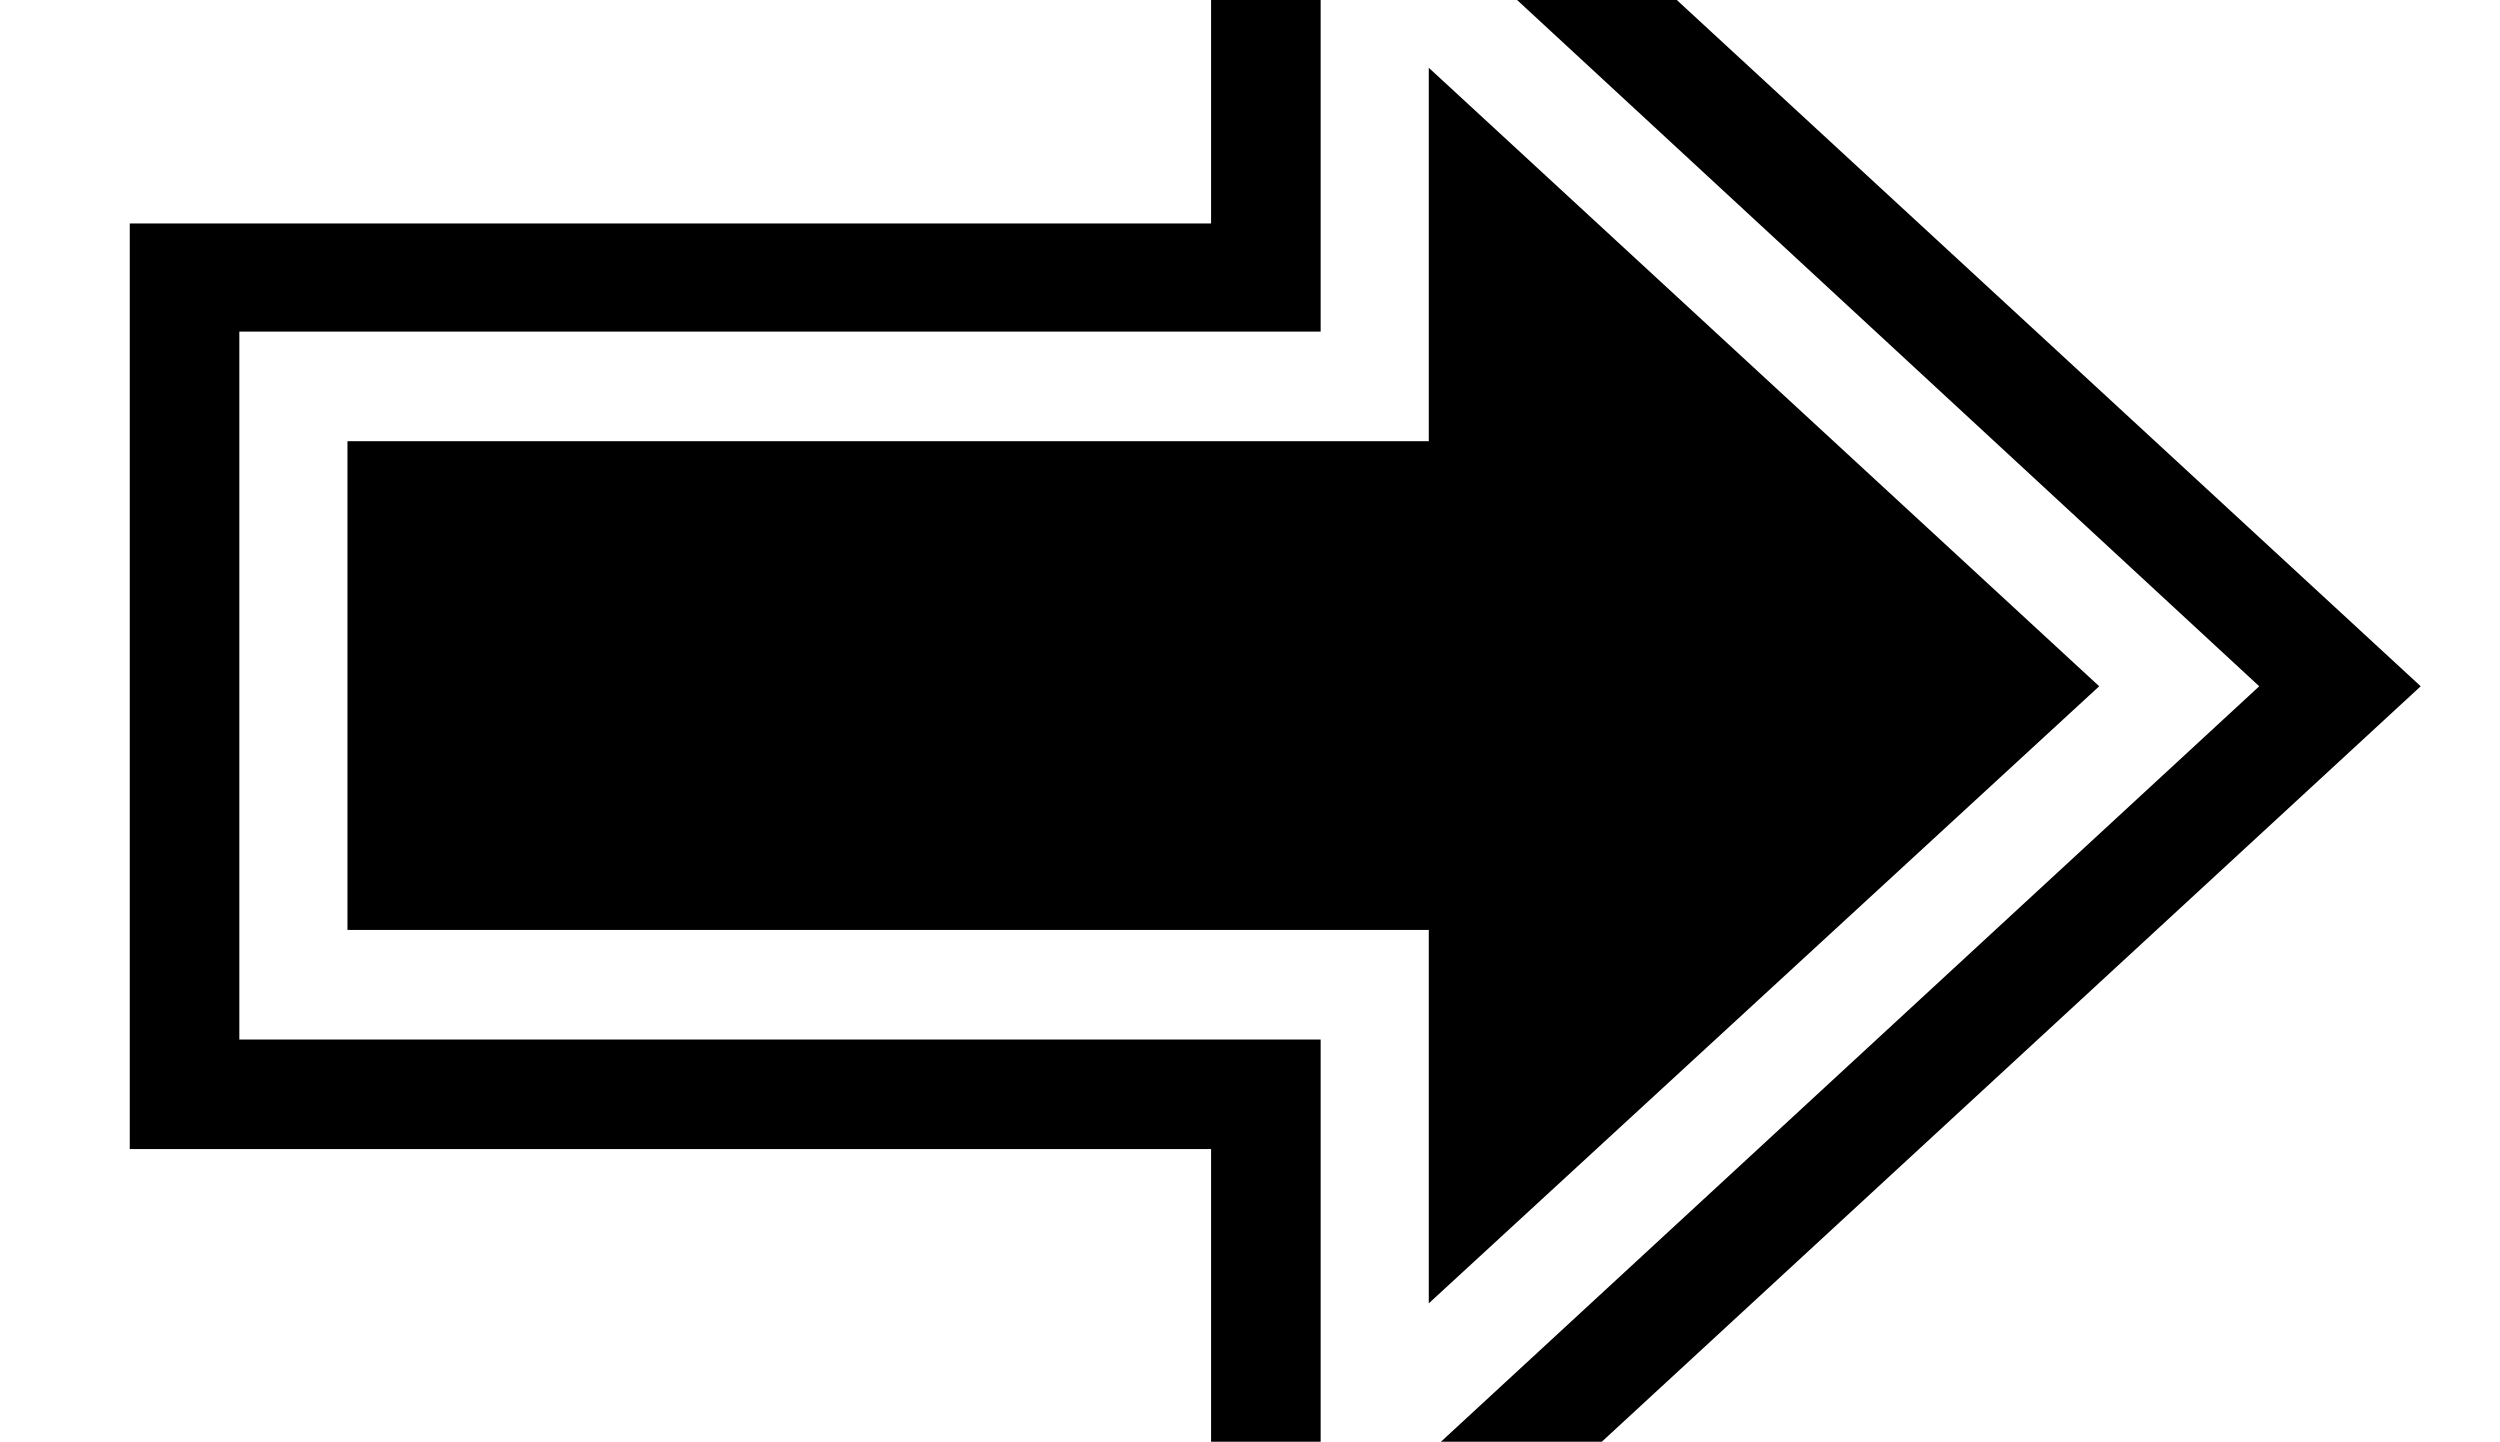 <?xml version="1.0" encoding="UTF-8" standalone="no"?>
<svg
   version="1.1"
   viewBox="-10 0 1734 1000"
   id="svg1"
   sodipodi:docname="lessActivationgreater.svg"
   xmlns:inkscape="http://www.inkscape.org/namespaces/inkscape"
   xmlns:sodipodi="http://sodipodi.sourceforge.net/DTD/sodipodi-0.dtd"
   xmlns="http://www.w3.org/2000/svg"
   xmlns:svg="http://www.w3.org/2000/svg">
  <defs
     id="defs1" />
  <sodipodi:namedview
     id="namedview1"
     pagecolor="#ffffff"
     bordercolor="#000000"
     borderopacity="0.25"
     inkscape:showpageshadow="2"
     inkscape:pageopacity="0.0"
     inkscape:pagecheckerboard="0"
     inkscape:deskcolor="#d1d1d1" />
  <path
     fill="currentColor"
     d="M1669 476l-839 774v-453h-750v-642h750v-453zM156 721h750v356l651 -601l-651 -602v356h-750v491zM981 904v-259h-750v-339h750v-259l465 429z"
     id="path1" />
</svg>
